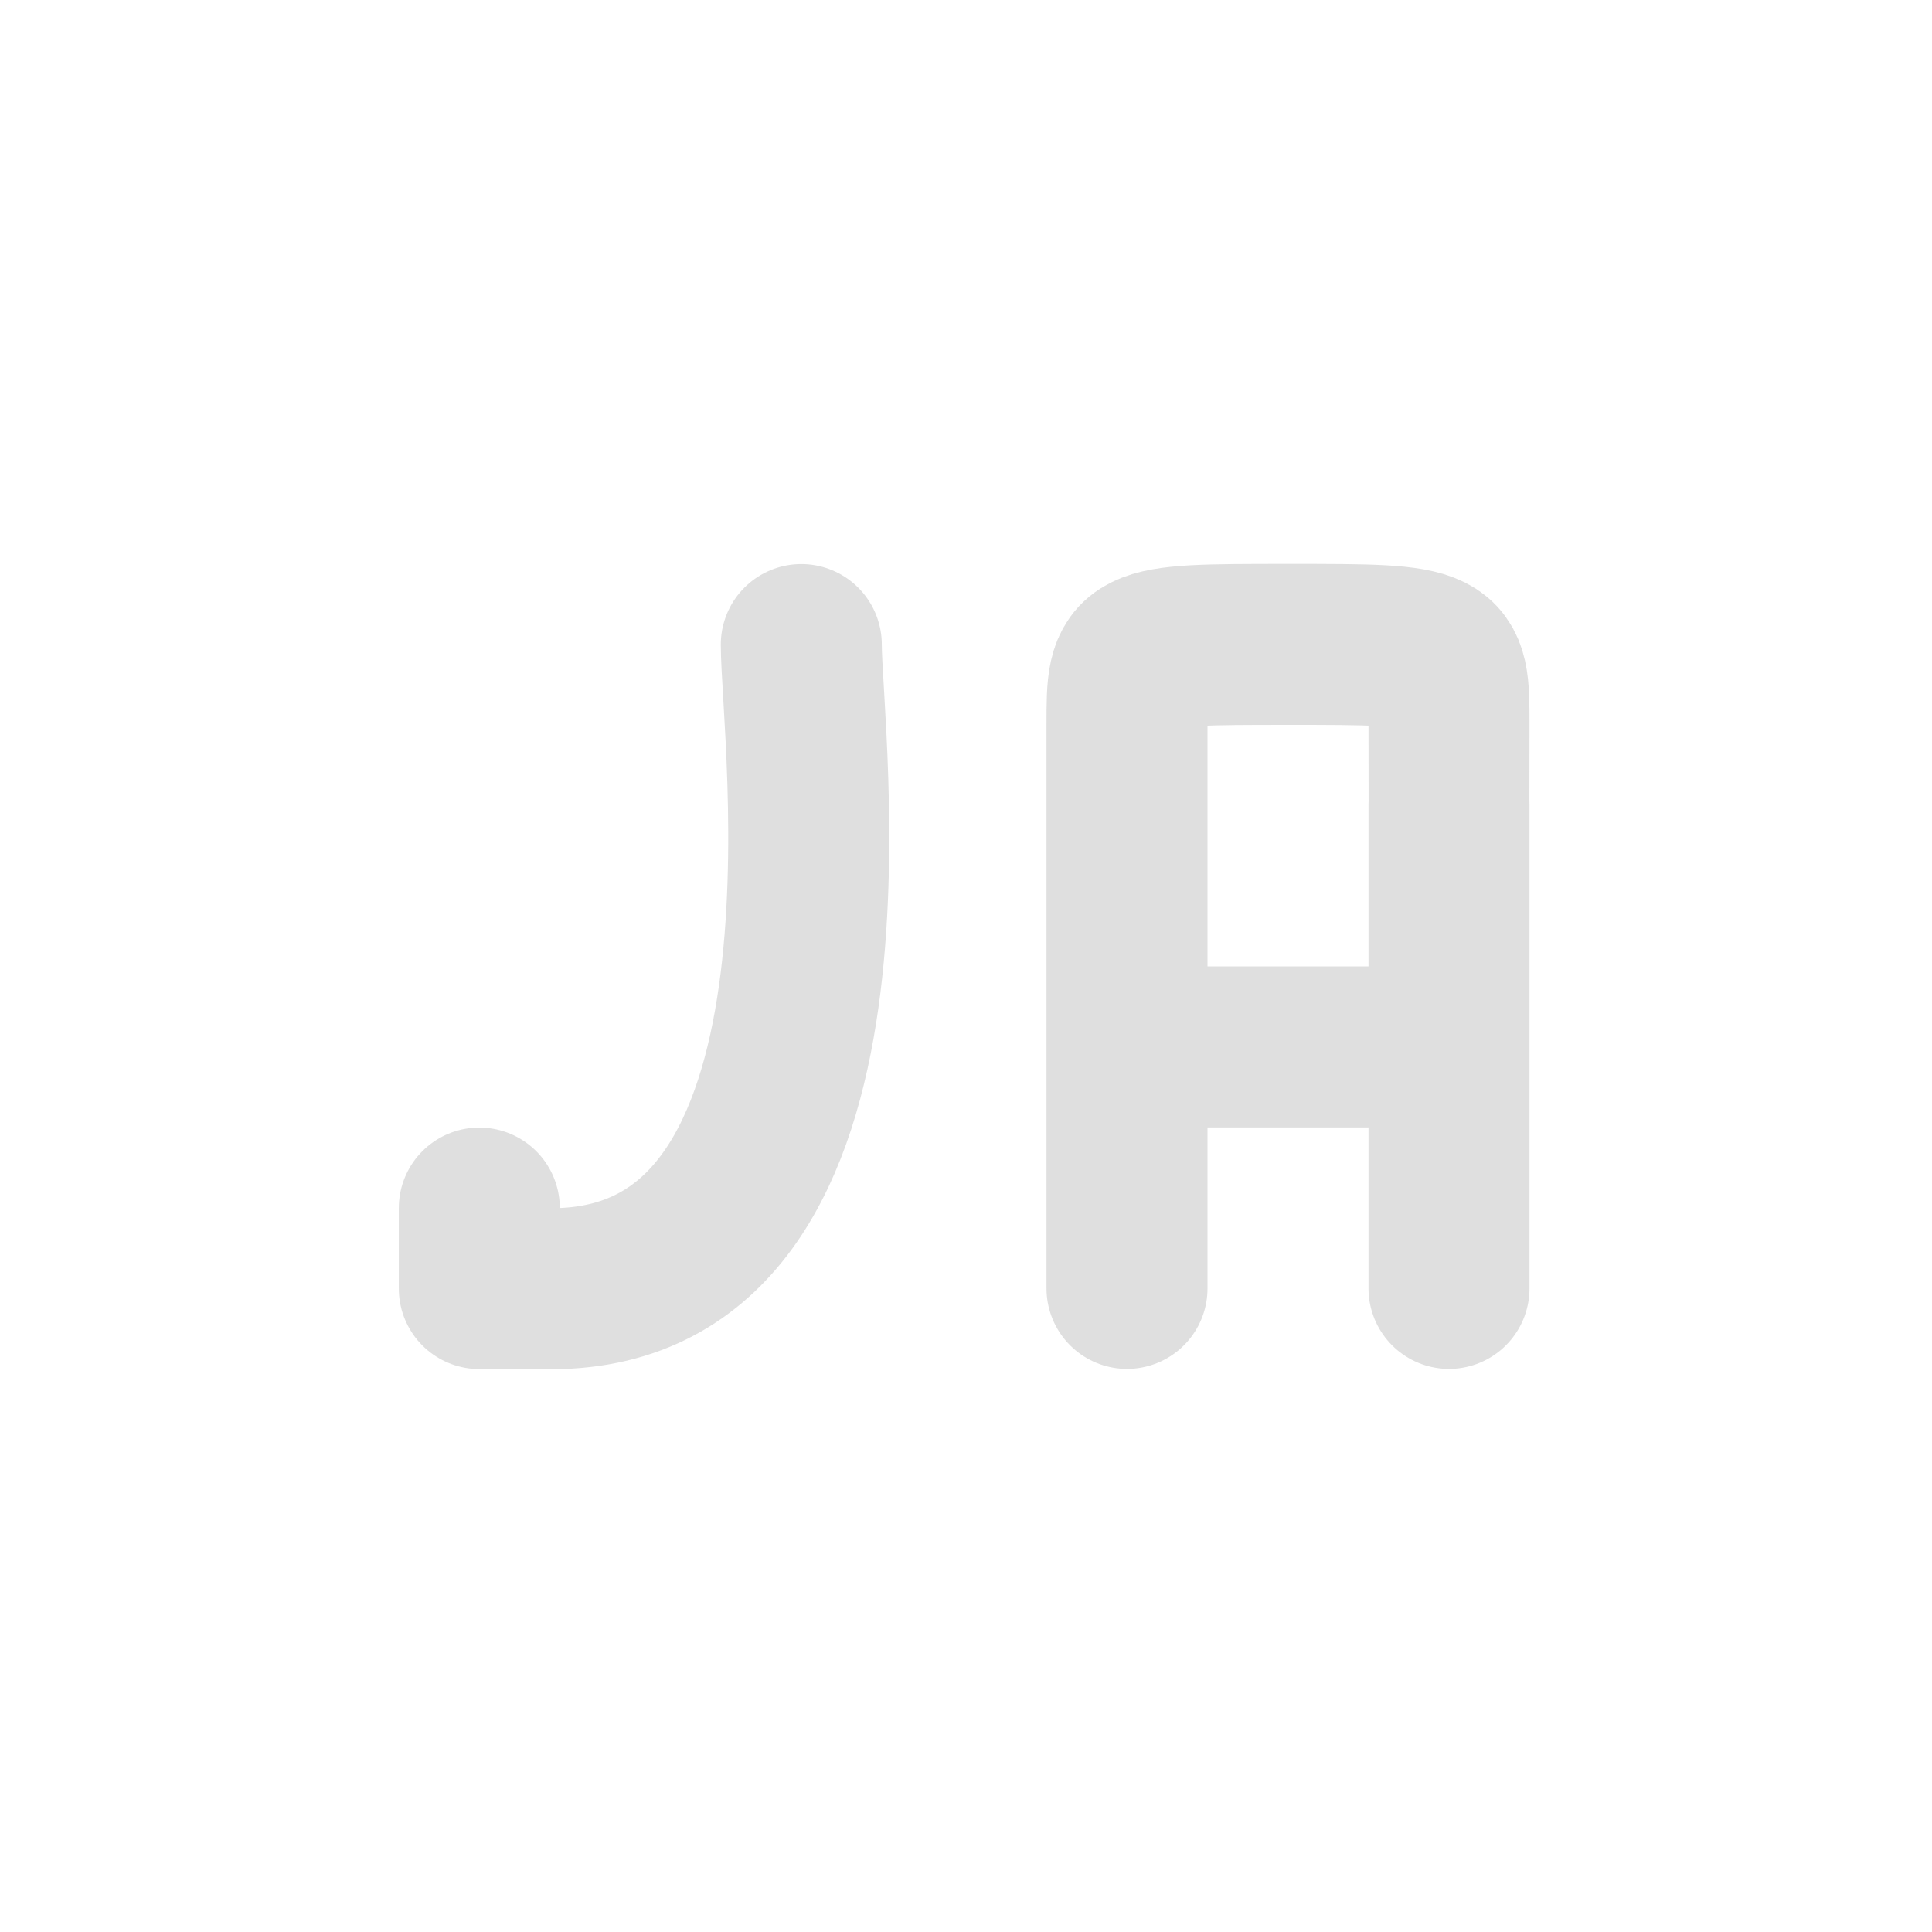 <svg xmlns="http://www.w3.org/2000/svg" width="24" height="24" version="1.1"><defs><style id="current-color-scheme" type="text/css">.ColorScheme-Text{color:#dfdfdf}</style></defs><g transform="translate(1,1)"><rect style="opacity:0" width="22" height="22" x="0" y="0"/><path style="fill:none;stroke:currentColor;stroke-width:2;stroke-linecap:round;stroke-linejoin:round" d="m 4.954,14.007 0,1 1,0 C 9.869,14.892 8.953,8.119 8.954,7.007" class="ColorScheme-Text"/><path style="fill:none;stroke:currentColor;stroke-width:2;stroke-linecap:round;stroke-linejoin:bevel" d="m 13,12.005 4,0 m -4,3 0,-6 M 17,15.005 17,9.005 m -4,0 -1.5e-5,-1 c 0,-1 0,-1 2,-1 2,-4.491e-4 2,4.491e-4 2,1 C 17,10 17,9.005 17,9.005" class="ColorScheme-Text"/></g></svg>